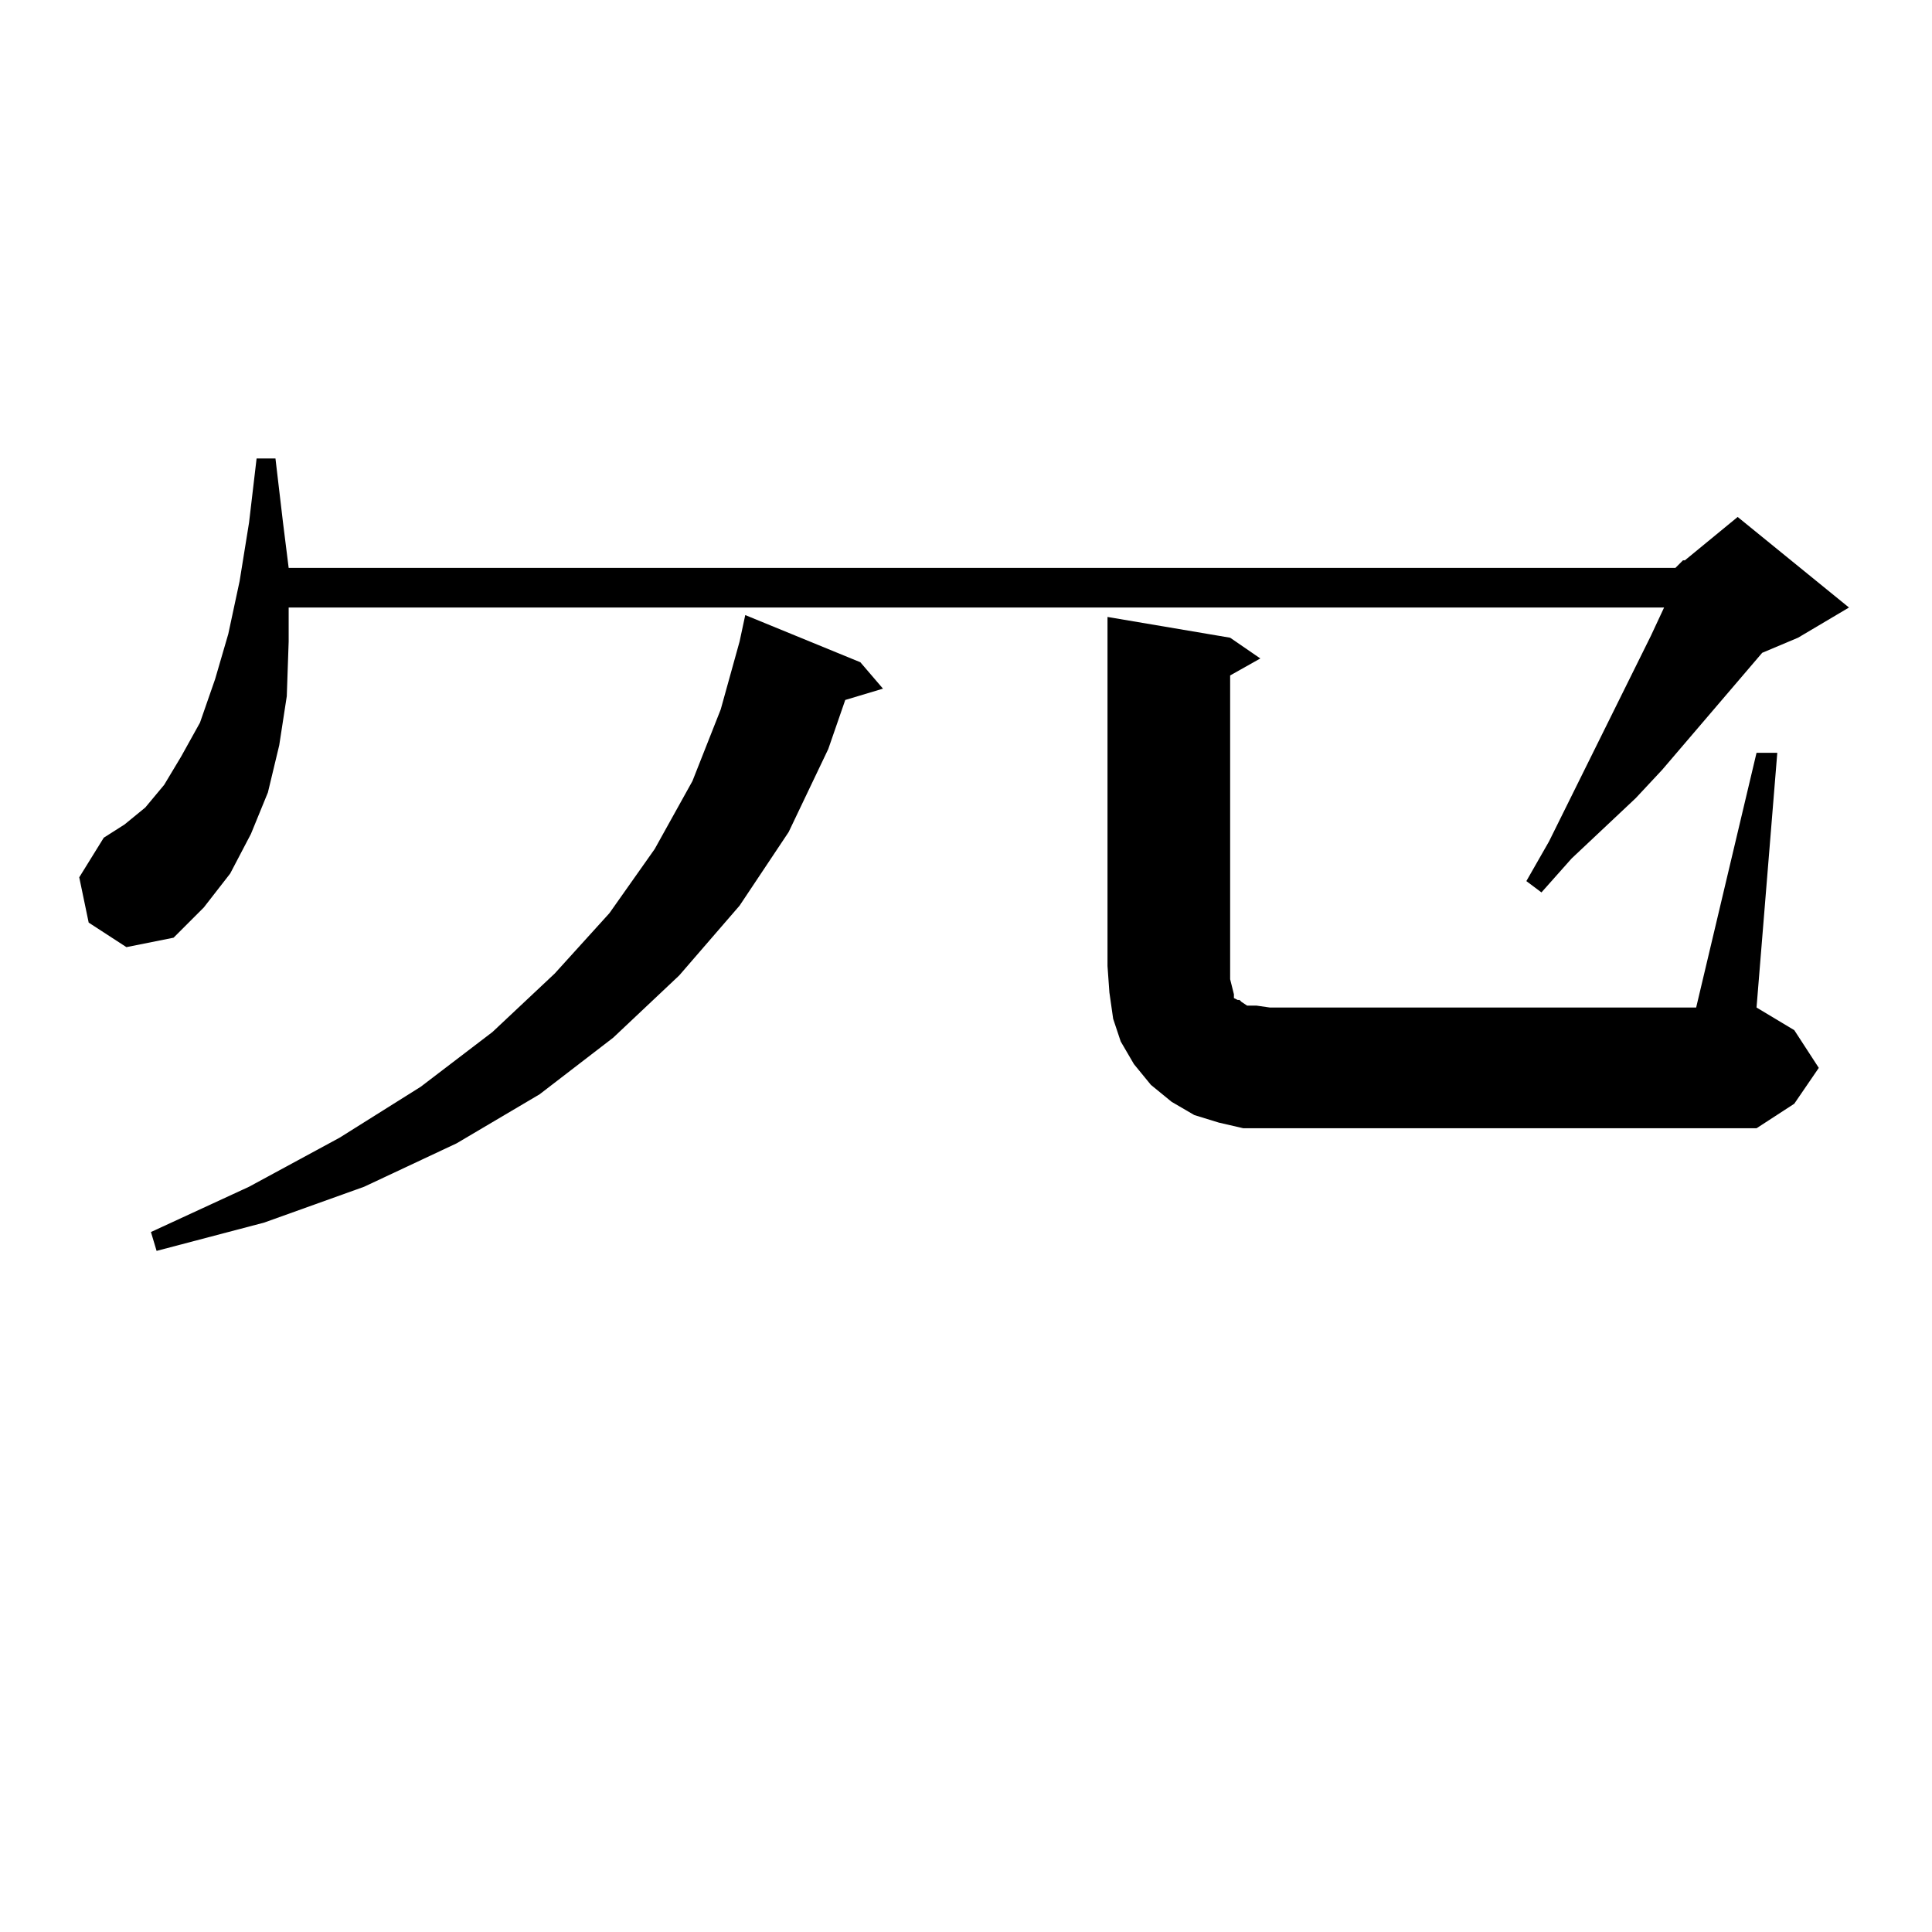 <?xml version="1.0" standalone="no"?>
<!DOCTYPE svg PUBLIC "-//W3C//DTD SVG 1.1//EN" "http://www.w3.org/Graphics/SVG/1.1/DTD/svg11.dtd" >
<svg xmlns="http://www.w3.org/2000/svg" xmlns:xlink="http://www.w3.org/1999/xlink" version="1.1" viewBox="0 -144 1024 1024">
  <g transform="matrix(1 0 0 -1 0 880)">
   <path fill="currentColor"
d="M456 673l12 -14l-20 -6l-9 -26l-21 -44l-26 -39l-32 -37l-35 -33l-39 -30l-44 -26l-49 -23l-53 -19l-57 -15l-3 10l52 24l48 26l43 27l38 29l33 31l29 32l24 34l20 36l15 38l10 36l3 14zM659 426l-13 3l-13 4l-12 7l-11 9l-9 11l-7 12l-4 12l-2 14l-1 14v185l65 -11
l16 -11l-16 -9v-161l1 -4l1 -4v-2l2 -1h1l1 -1l3 -2h5l7 -1h226l32 135h11l-11 -135l20 -12l13 -20l-13 -19l-20 -13h-258h-14zM888 723l4 4h1l28 23l59 -48l-27 -16l-19 -8l-53 -62l-14 -15l-34 -32l-16 -18l-8 6l12 21l54 109l7 15h-729v-18l-1 -29l-4 -26l-6 -25l-9 -22
l-11 -21l-14 -18l-16 -16l-25 -5l-20 13l-5 24l13 21l11 7l11 9l10 12l9 15l10 18l8 23l7 24l6 28l5 31l4 34h10l4 -34l3 -24h735z" />
  </g>

</svg>
